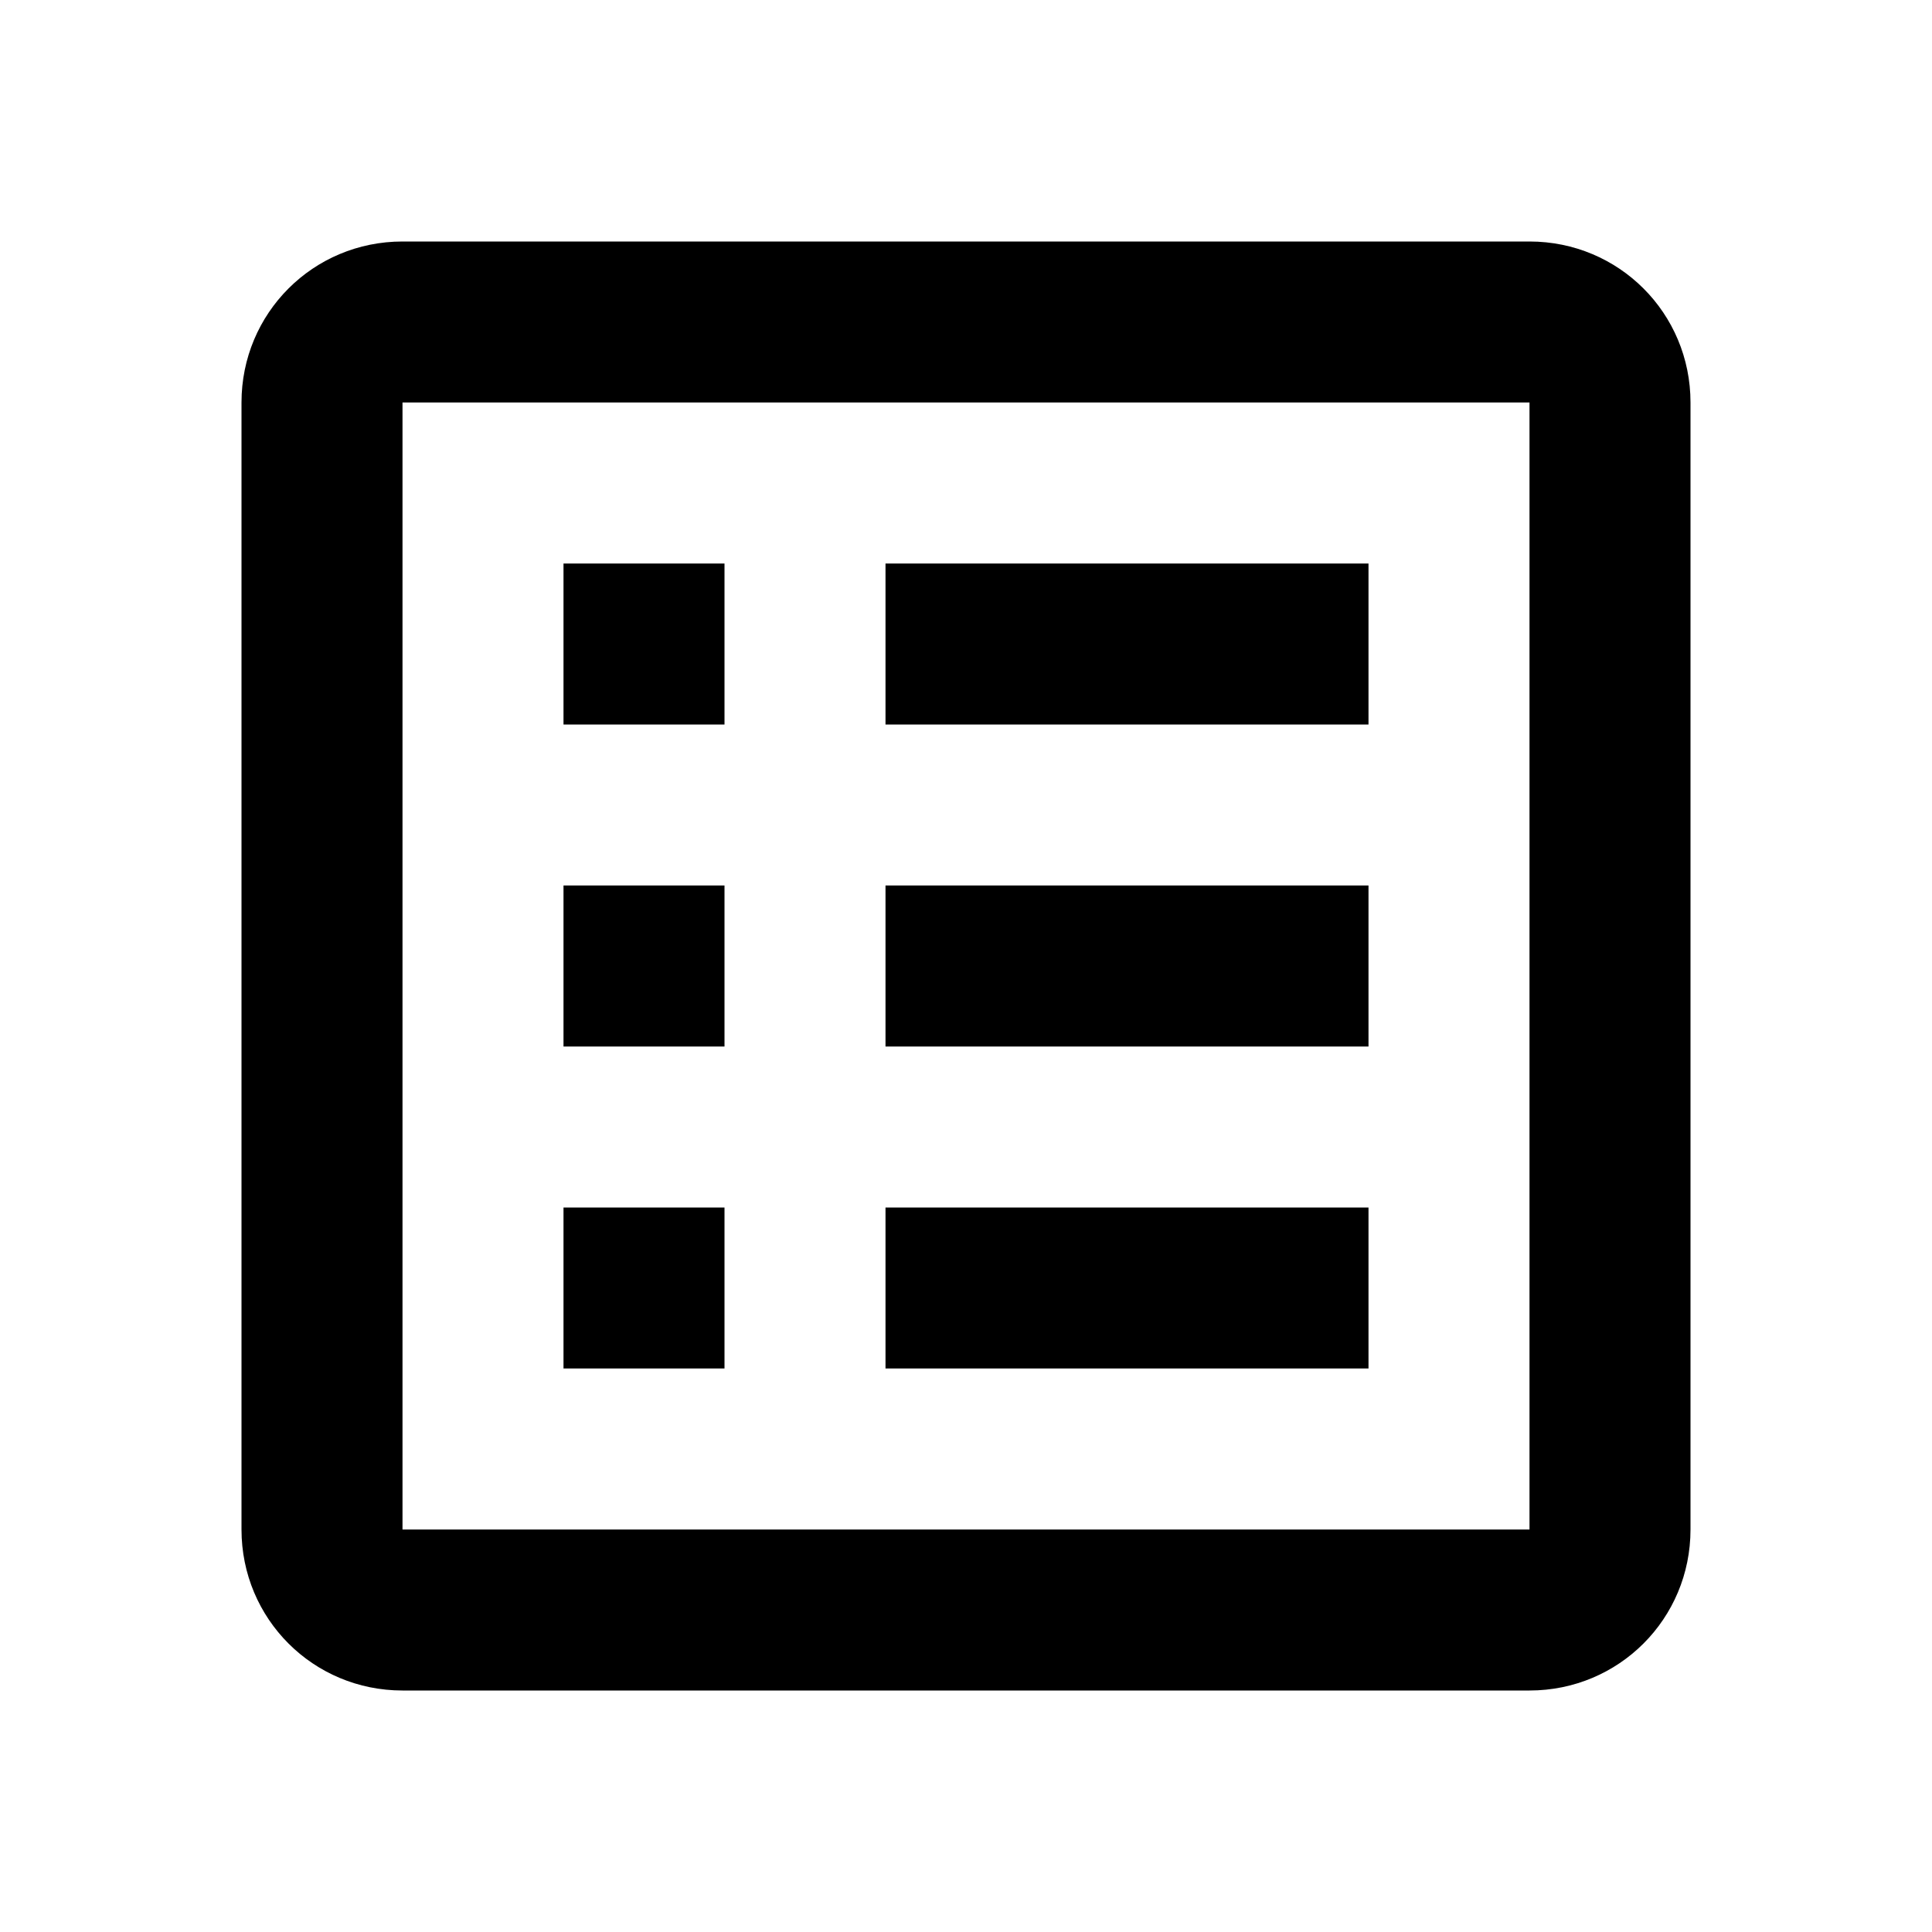 <svg width="24" height="24" viewBox="0 0 24 24" fill="none" xmlns="http://www.w3.org/2000/svg">
<path fill-rule="evenodd" clip-rule="evenodd" d="M3 5C3 3.89 3.89 3 5 3H19C20.11 3 21 3.89 21 5V19C21 20.11 20.11 21 19 21H5C3.89 21 3 20.11 3 19V5ZM19 5H5V19H19V5ZM11 9V7H17V9H11ZM11 13V11H17V13H11ZM11 17V15H17V17H11ZM9 7H7V9H9V7ZM7 11H9V13H7V11ZM9 15H7V17H9V15Z" fill="currentColor"/>
</svg>

